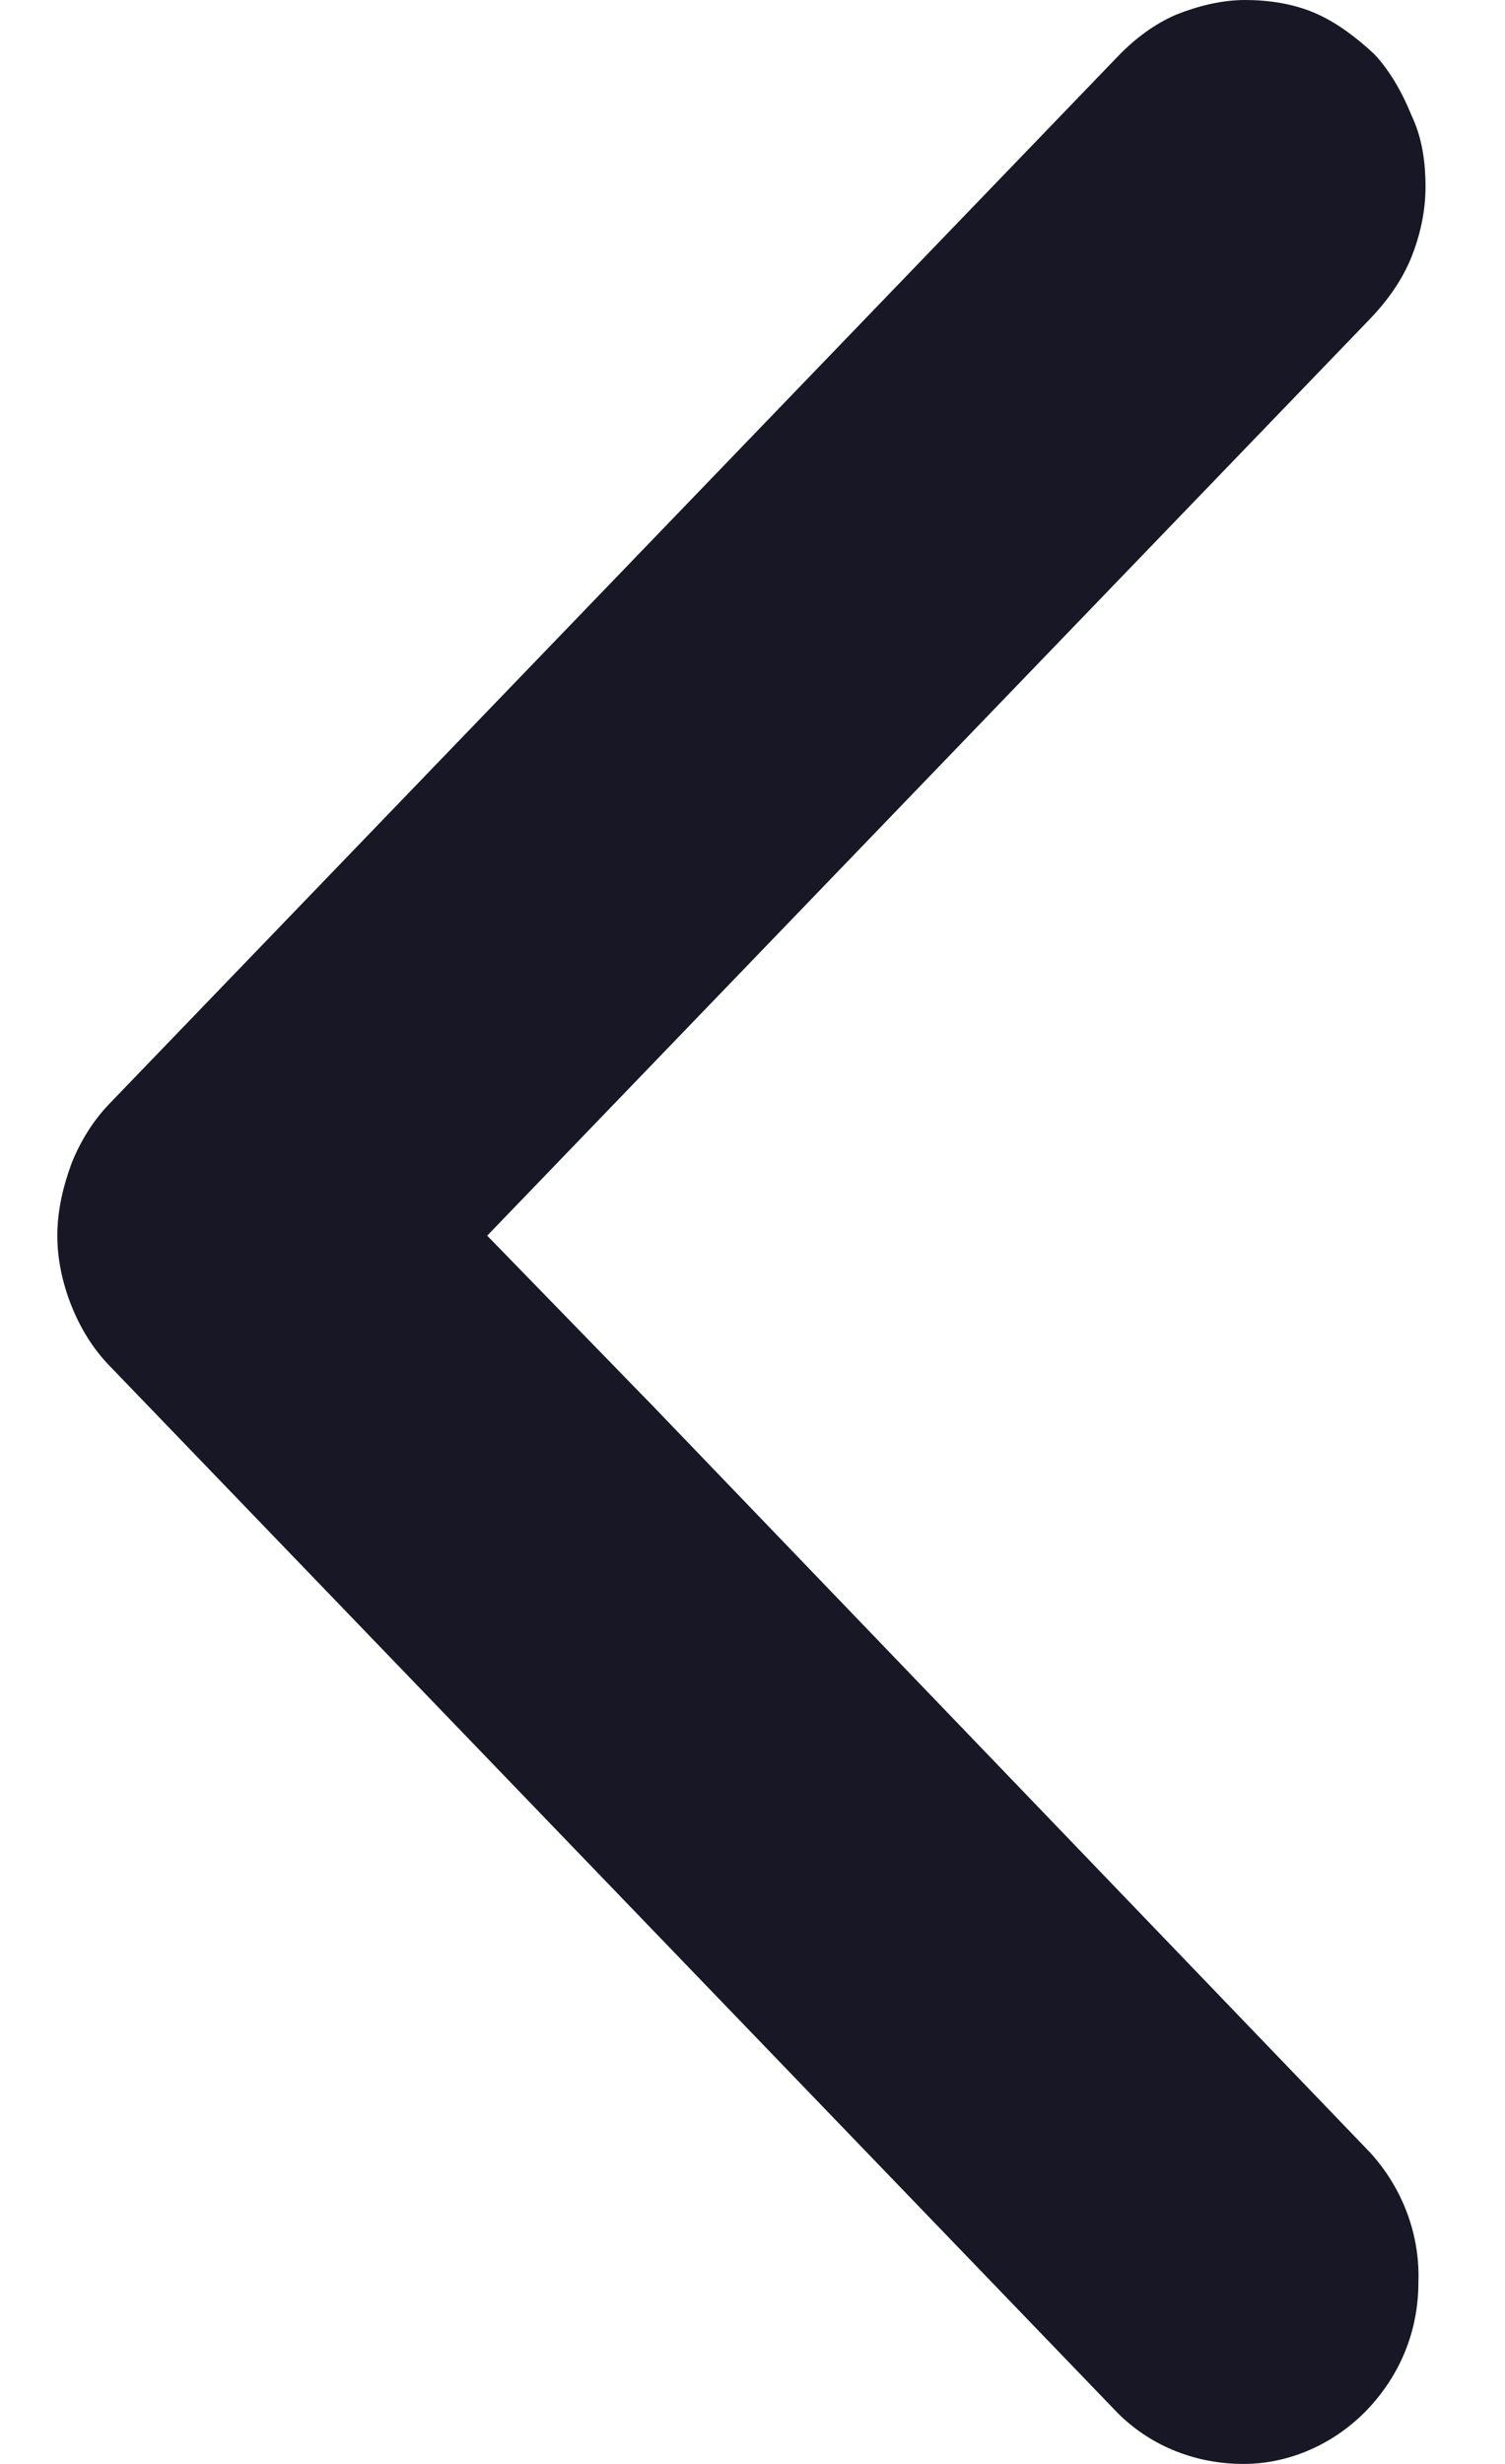 <svg width="11" height="18" viewBox="0 0 11 18" fill="none" xmlns="http://www.w3.org/2000/svg">
<g clip-path="url(#clip0)">
<path d="M10.015 15.726C10.249 15.983 10.38 16.322 10.367 16.674C10.367 17.026 10.236 17.35 9.989 17.608C9.754 17.851 9.428 18 9.089 18C8.75 18 8.424 17.878 8.176 17.635L0.797 9.974C0.68 9.853 0.588 9.704 0.523 9.541C0.458 9.379 0.419 9.203 0.419 9.027C0.419 8.851 0.458 8.675 0.523 8.499C0.588 8.337 0.68 8.188 0.797 8.066L8.176 0.406C8.294 0.284 8.437 0.176 8.594 0.108C8.763 0.041 8.933 0 9.102 0C9.271 0 9.454 0.027 9.61 0.095C9.767 0.162 9.91 0.271 10.041 0.392C10.158 0.514 10.249 0.677 10.315 0.839C10.393 1.002 10.419 1.177 10.419 1.367C10.419 1.543 10.38 1.719 10.315 1.881C10.249 2.044 10.145 2.192 10.015 2.328L3.561 9.027L4.786 10.286L10.015 15.726Z" fill="#181725"/>
</g>
<defs>
<clipPath id="clip0">
<rect width="10" height="18" fill="white" transform="translate(0.419)"/>
</clipPath>
</defs>
</svg>

